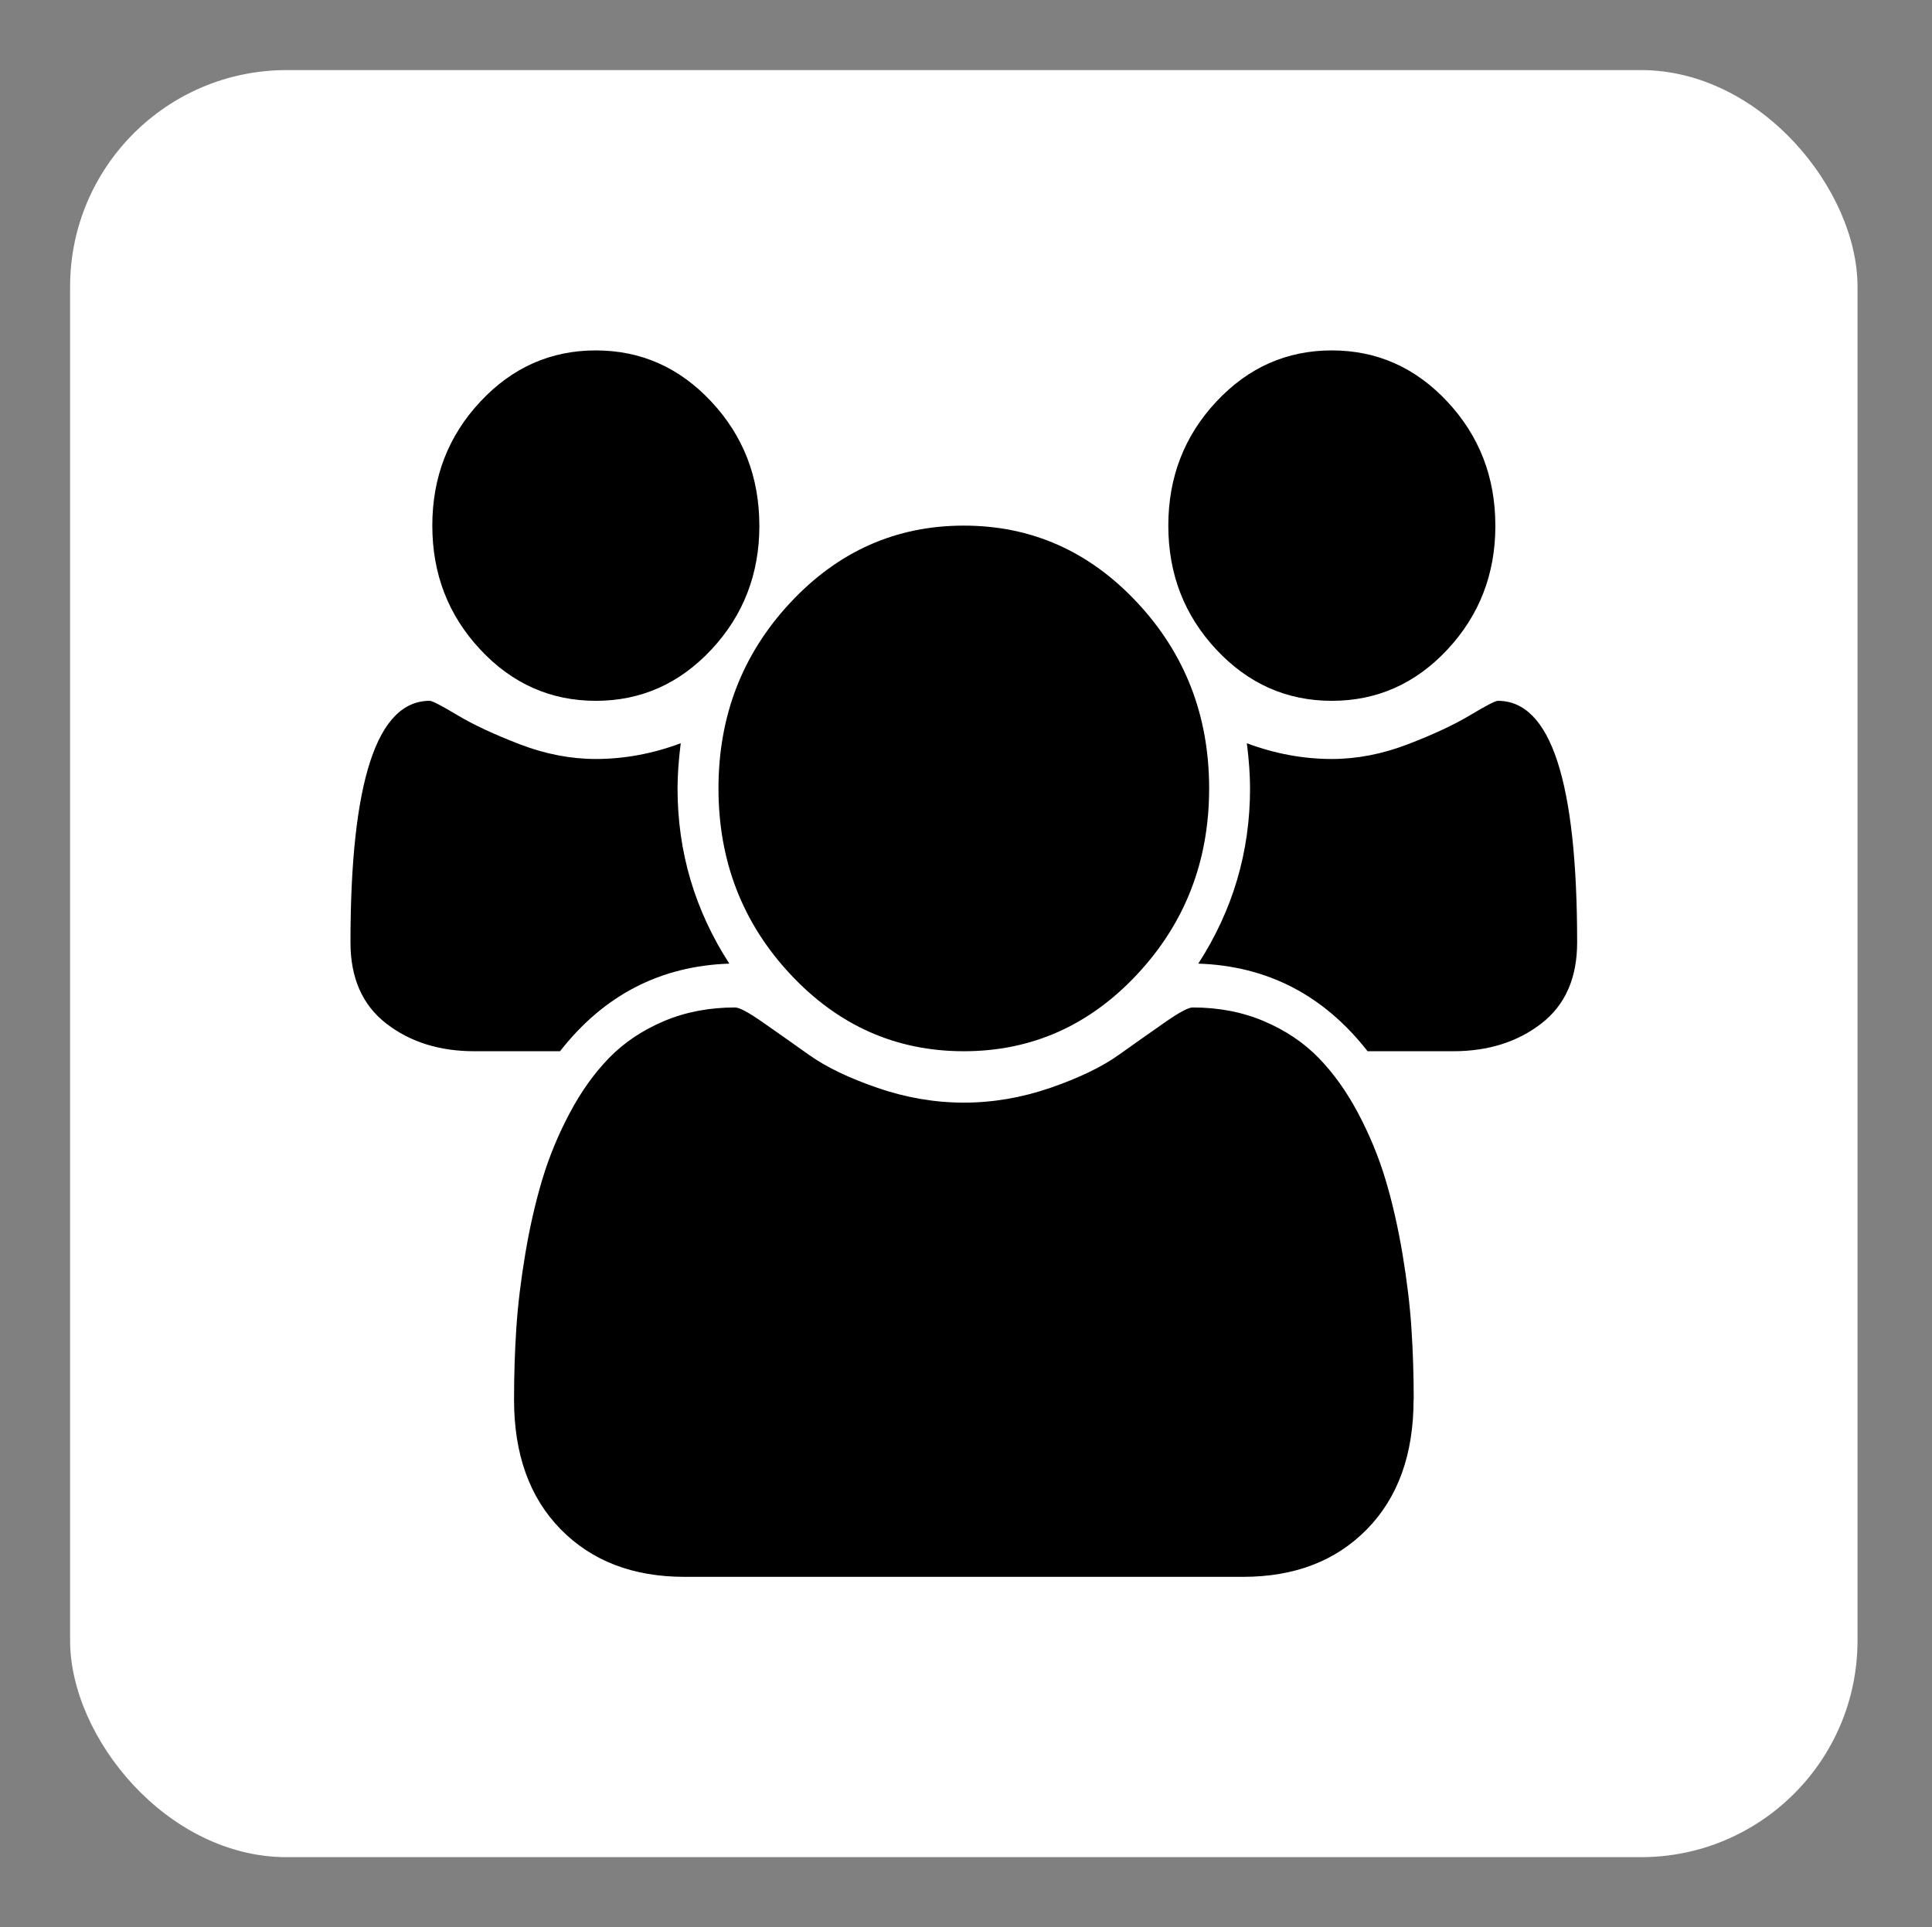 <?xml version="1.0" encoding="UTF-8" standalone="no"?>
<!DOCTYPE svg  PUBLIC '-//W3C//DTD SVG 1.1//EN'  'http://www.w3.org/Graphics/SVG/1.1/DTD/svg11.dtd'>
<svg
   xmlns:dc="http://purl.org/dc/elements/1.1/"
   xmlns:cc="http://creativecommons.org/ns#"
   xmlns:rdf="http://www.w3.org/1999/02/22-rdf-syntax-ns#"
   xmlns:svg="http://www.w3.org/2000/svg"
   xmlns="http://www.w3.org/2000/svg"
   xmlns:sodipodi="http://sodipodi.sourceforge.net/DTD/sodipodi-0.dtd"
   xmlns:inkscape="http://www.inkscape.org/namespaces/inkscape"
   enable-background="new 0 0 55.125 55"
   height="55px"
   id="Layer_1"
   version="1.1"
   viewBox="0 0 55.125 55"
   width="55.125px"
   x="0px"
   xml:space="preserve"
   y="0px"
   inkscape:version="0.48.3.1 r9886"
   sodipodi:docname="groups.svg"><rect x="0" y="0" width="55.125" height="55" fill="#808080" stroke="none"/><defs
     id="defs3041" /><sodipodi:namedview
     pagecolor="#ffff5f"
     bordercolor="#666666"
     borderopacity="1"
     objecttolerance="10"
     gridtolerance="10"
     guidetolerance="10"
     inkscape:pageopacity="1"
     inkscape:pageshadow="2"
     inkscape:window-width="1364"
     inkscape:window-height="725"
     id="namedview3039"
     showgrid="true"
     inkscape:zoom="9.9636364"
     inkscape:cx="15.364787"
     inkscape:cy="26.136611"
     inkscape:window-x="0"
     inkscape:window-y="0"
     inkscape:window-maximized="0"
     inkscape:current-layer="layer1"><inkscape:grid
       type="xygrid"
       id="grid3045"
       empspacing="5"
       visible="true"
       enabled="true"
       snapvisiblegridlinesonly="true" /></sodipodi:namedview><g
     inkscape:groupmode="layer"
     id="layer1"
     inkscape:label="Orig"
     style="display:inline"><rect
       style="fill:#ffffff"
       id="rect3006"
       width="51"
       height="51"
       x="2"
       y="2"
       ry="6.181" /><path
       inkscape:connector-curvature="0"
       d="m 20.81,27.5 q -2.953,0.098 -4.831,2.5 h -2.443 q -1.495,0 -2.516,-0.791 Q 10,28.418 10,26.895 q 0,-6.895 2.26,-6.895 0.109,0 0.793,0.41 0.684,0.41 1.777,0.83 1.094,0.42 2.169,0.42 1.221,0 2.424,-0.449 -0.091,0.723 -0.091,1.289 0,2.715 1.477,5 z m 19.523,12.441 q 0,2.344 -1.331,3.701 Q 37.672,45 35.466,45 H 19.534 q -2.206,0 -3.536,-1.357 -1.331,-1.357 -1.331,-3.701 0,-1.035 0.064,-2.021 0.064,-0.986 0.255,-2.129 0.191,-1.143 0.483,-2.119 0.292,-0.977 0.784,-1.904 0.492,-0.928 1.13,-1.582 0.638,-0.654 1.559,-1.045 0.921,-0.391 2.033,-0.391 0.182,0 0.784,0.42 0.602,0.42 1.331,0.938 0.729,0.518 1.951,0.938 1.221,0.42 2.461,0.42 1.24,0 2.461,-0.42 1.221,-0.42 1.951,-0.938 0.729,-0.518 1.331,-0.938 0.602,-0.42 0.784,-0.42 1.112,0 2.033,0.391 0.921,0.391 1.559,1.045 0.638,0.654 1.13,1.582 0.492,0.928 0.784,1.904 0.292,0.977 0.483,2.119 0.191,1.143 0.255,2.129 0.064,0.986 0.064,2.021 z M 21.667,15 q 0,2.07 -1.367,3.535 -1.367,1.465 -3.299,1.465 -1.932,-3.5e-5 -3.299,-1.465 -1.367,-1.465 -1.367,-3.535 0,-2.07 1.367,-3.535 Q 15.068,10 17,10 q 1.932,-3.4e-5 3.299,1.465 1.367,1.465 1.367,3.535 z m 12.833,7.5 q 0,3.105 -2.051,5.303 -2.051,2.197 -4.949,2.197 -2.898,0 -4.949,-2.197 -2.051,-2.197 -2.051,-5.303 0,-3.105 2.051,-5.303 2.051,-2.197 4.949,-2.197 2.898,0 4.949,2.197 2.051,2.197 2.051,5.303 z M 45,26.895 q 0,1.523 -1.021,2.314 -1.021,0.791 -2.516,0.791 H 39.021 Q 37.143,27.598 34.19,27.5 q 1.477,-2.285 1.477,-5 0,-0.566 -0.091,-1.289 1.203,0.449 2.424,0.449 1.076,0 2.169,-0.42 1.094,-0.42 1.777,-0.83 0.684,-0.41 0.793,-0.41 Q 45,20 45,26.895 z M 42.667,15 q 0,2.07 -1.367,3.535 -1.367,1.465 -3.299,1.465 -1.932,-3.5e-5 -3.299,-1.465 -1.367,-1.465 -1.367,-3.535 0,-2.07 1.367,-3.535 Q 36.068,10 38,10 q 1.932,-3.4e-5 3.299,1.465 1.367,1.465 1.367,3.535 z"
       id="path2988"
       style="fill:#000000" /></g></svg>
